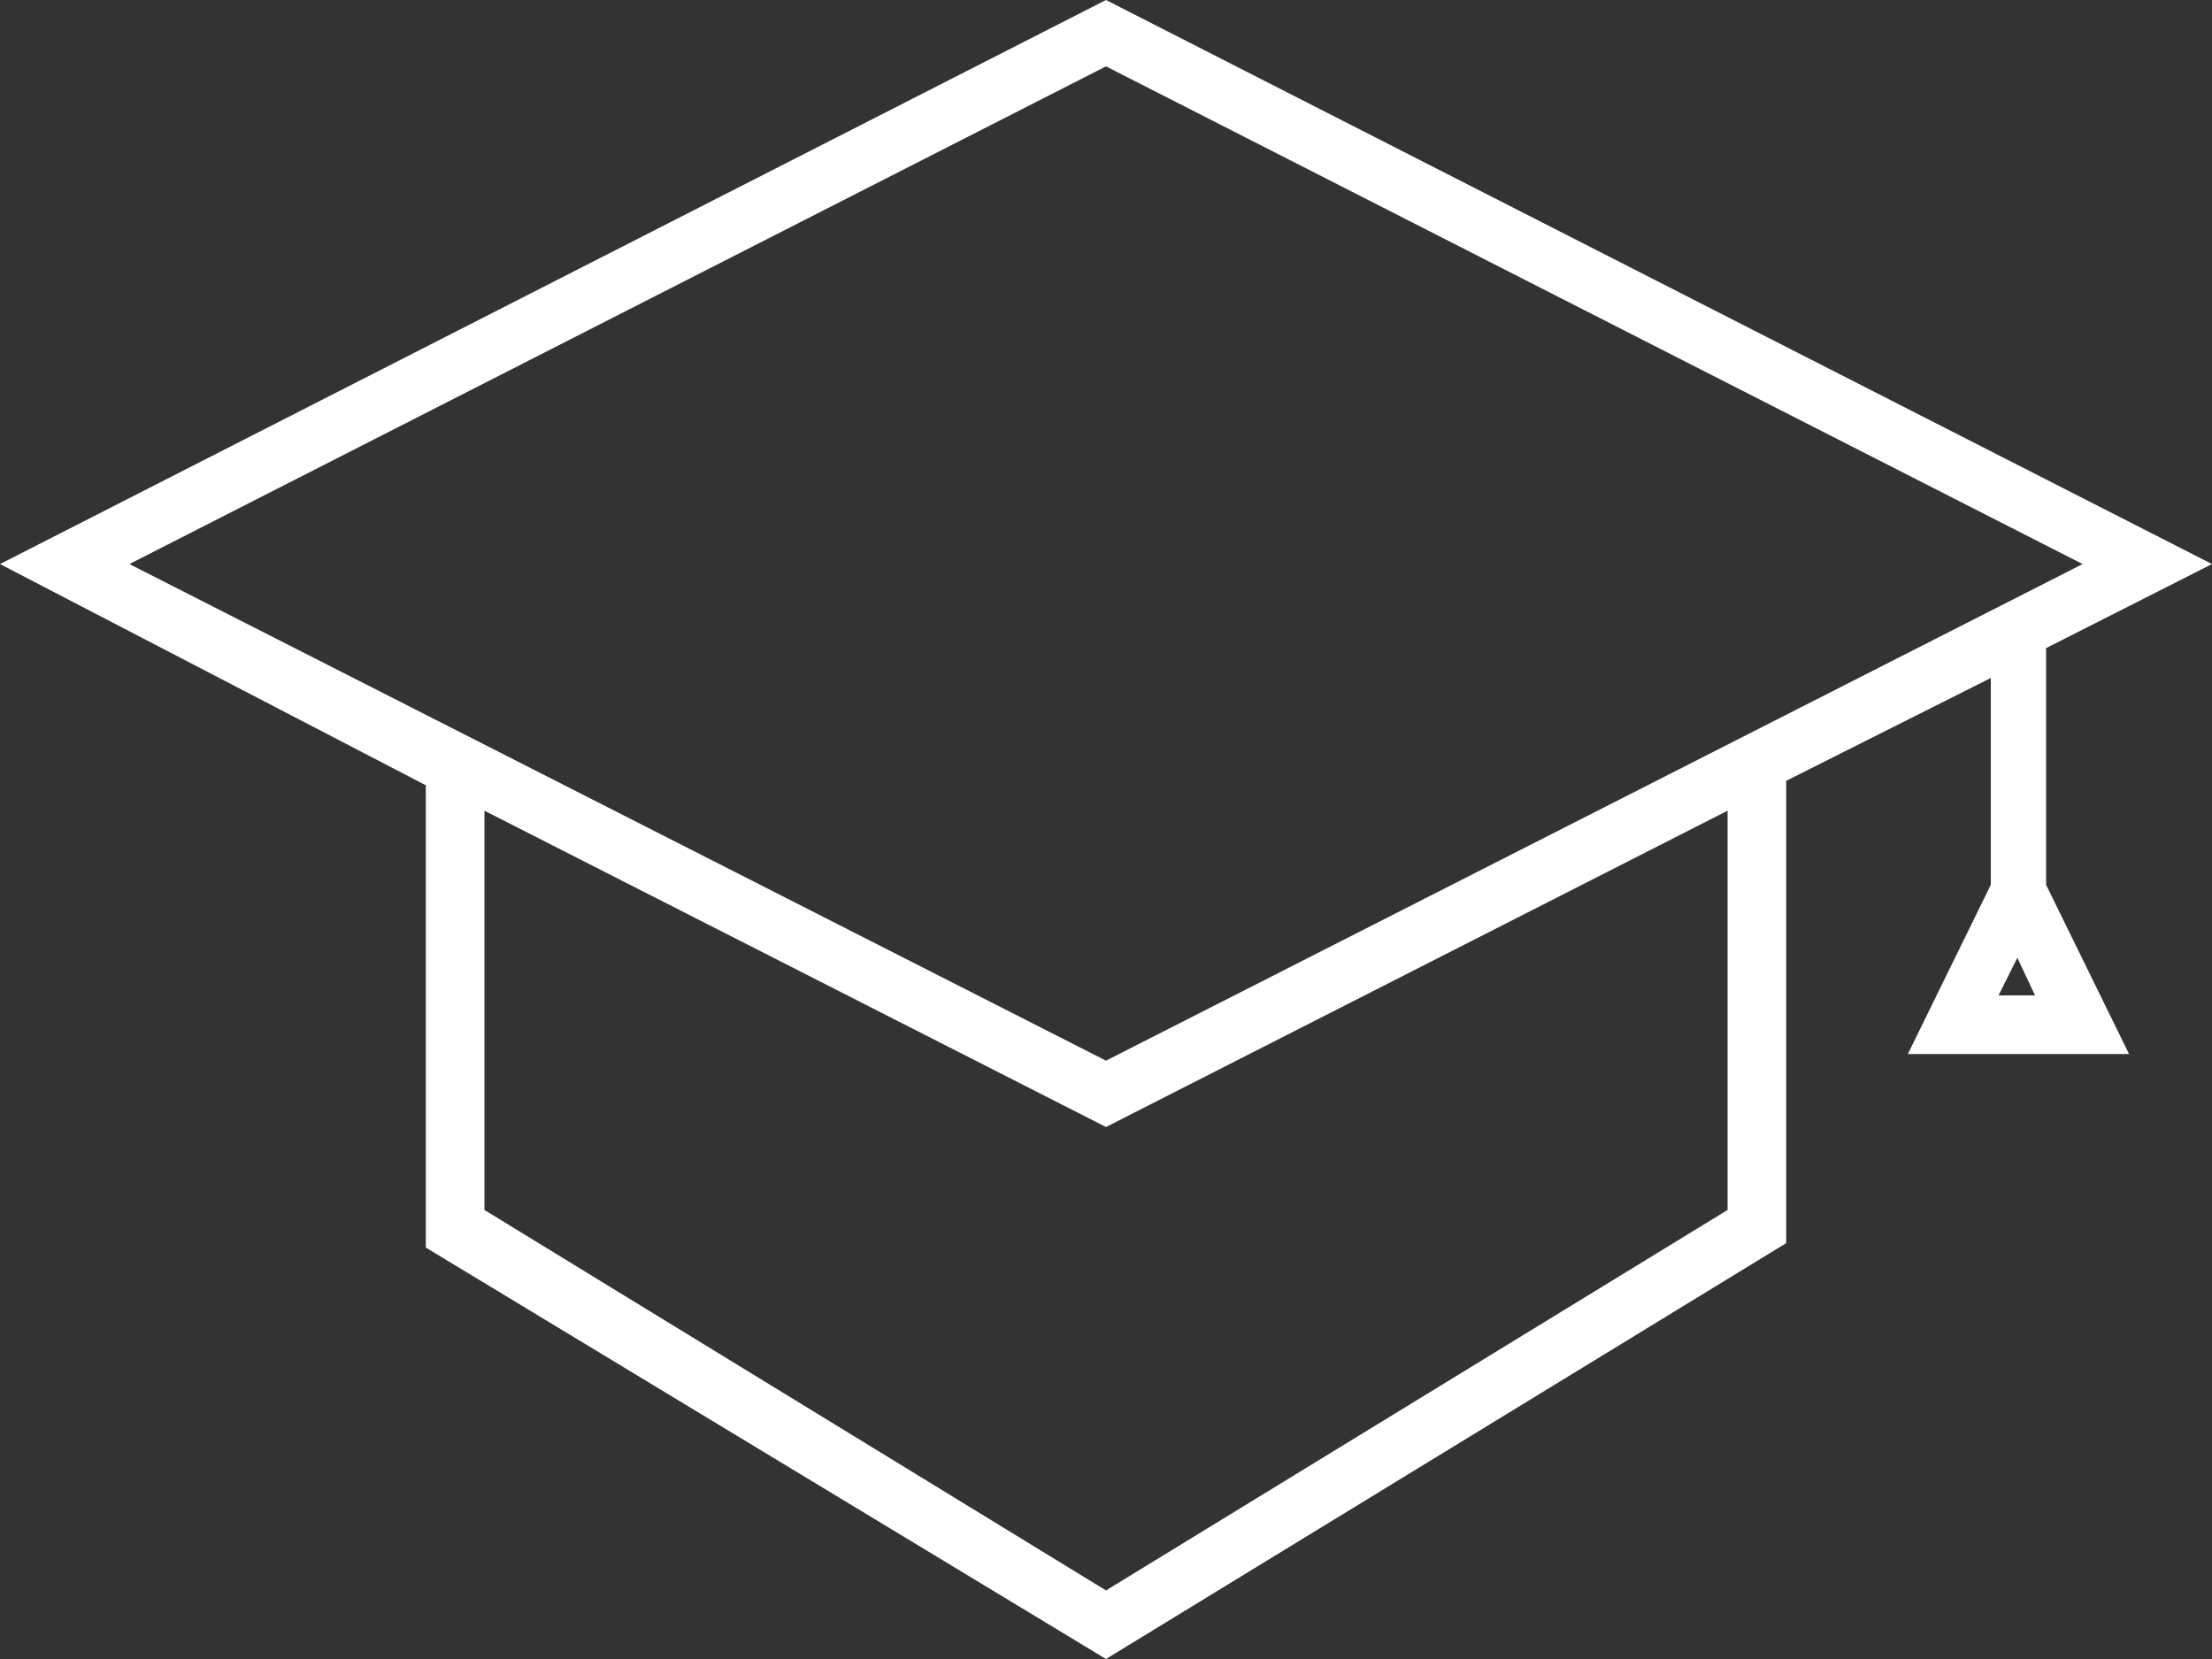 <svg xmlns="http://www.w3.org/2000/svg" viewBox="0 0 20 15"><rect x="0" y="0" width="20" height="15" fill="#333333" stroke="none"/><defs><style>.cls-1{fill:#fff;}</style></defs><g id="Layer_2" data-name="Layer 2"><g id="Layer_1-2" data-name="Layer 1"><path class="cls-1" d="M18.5,5.86,20,5.1,10,0,0,5.1l3.85,2v4.18L10,15l6.15-3.76V7.06L18,6.13V8l-.75,1.53h2L18.5,8Zm-2.88,5.08L10,14.38,4.38,10.94V7.33L10,10.19l5.62-2.86ZM10,9.59,1.17,5.1,10,.6l8.83,4.5ZM18.07,9l.17-.34L18.4,9Z"/></g></g></svg>